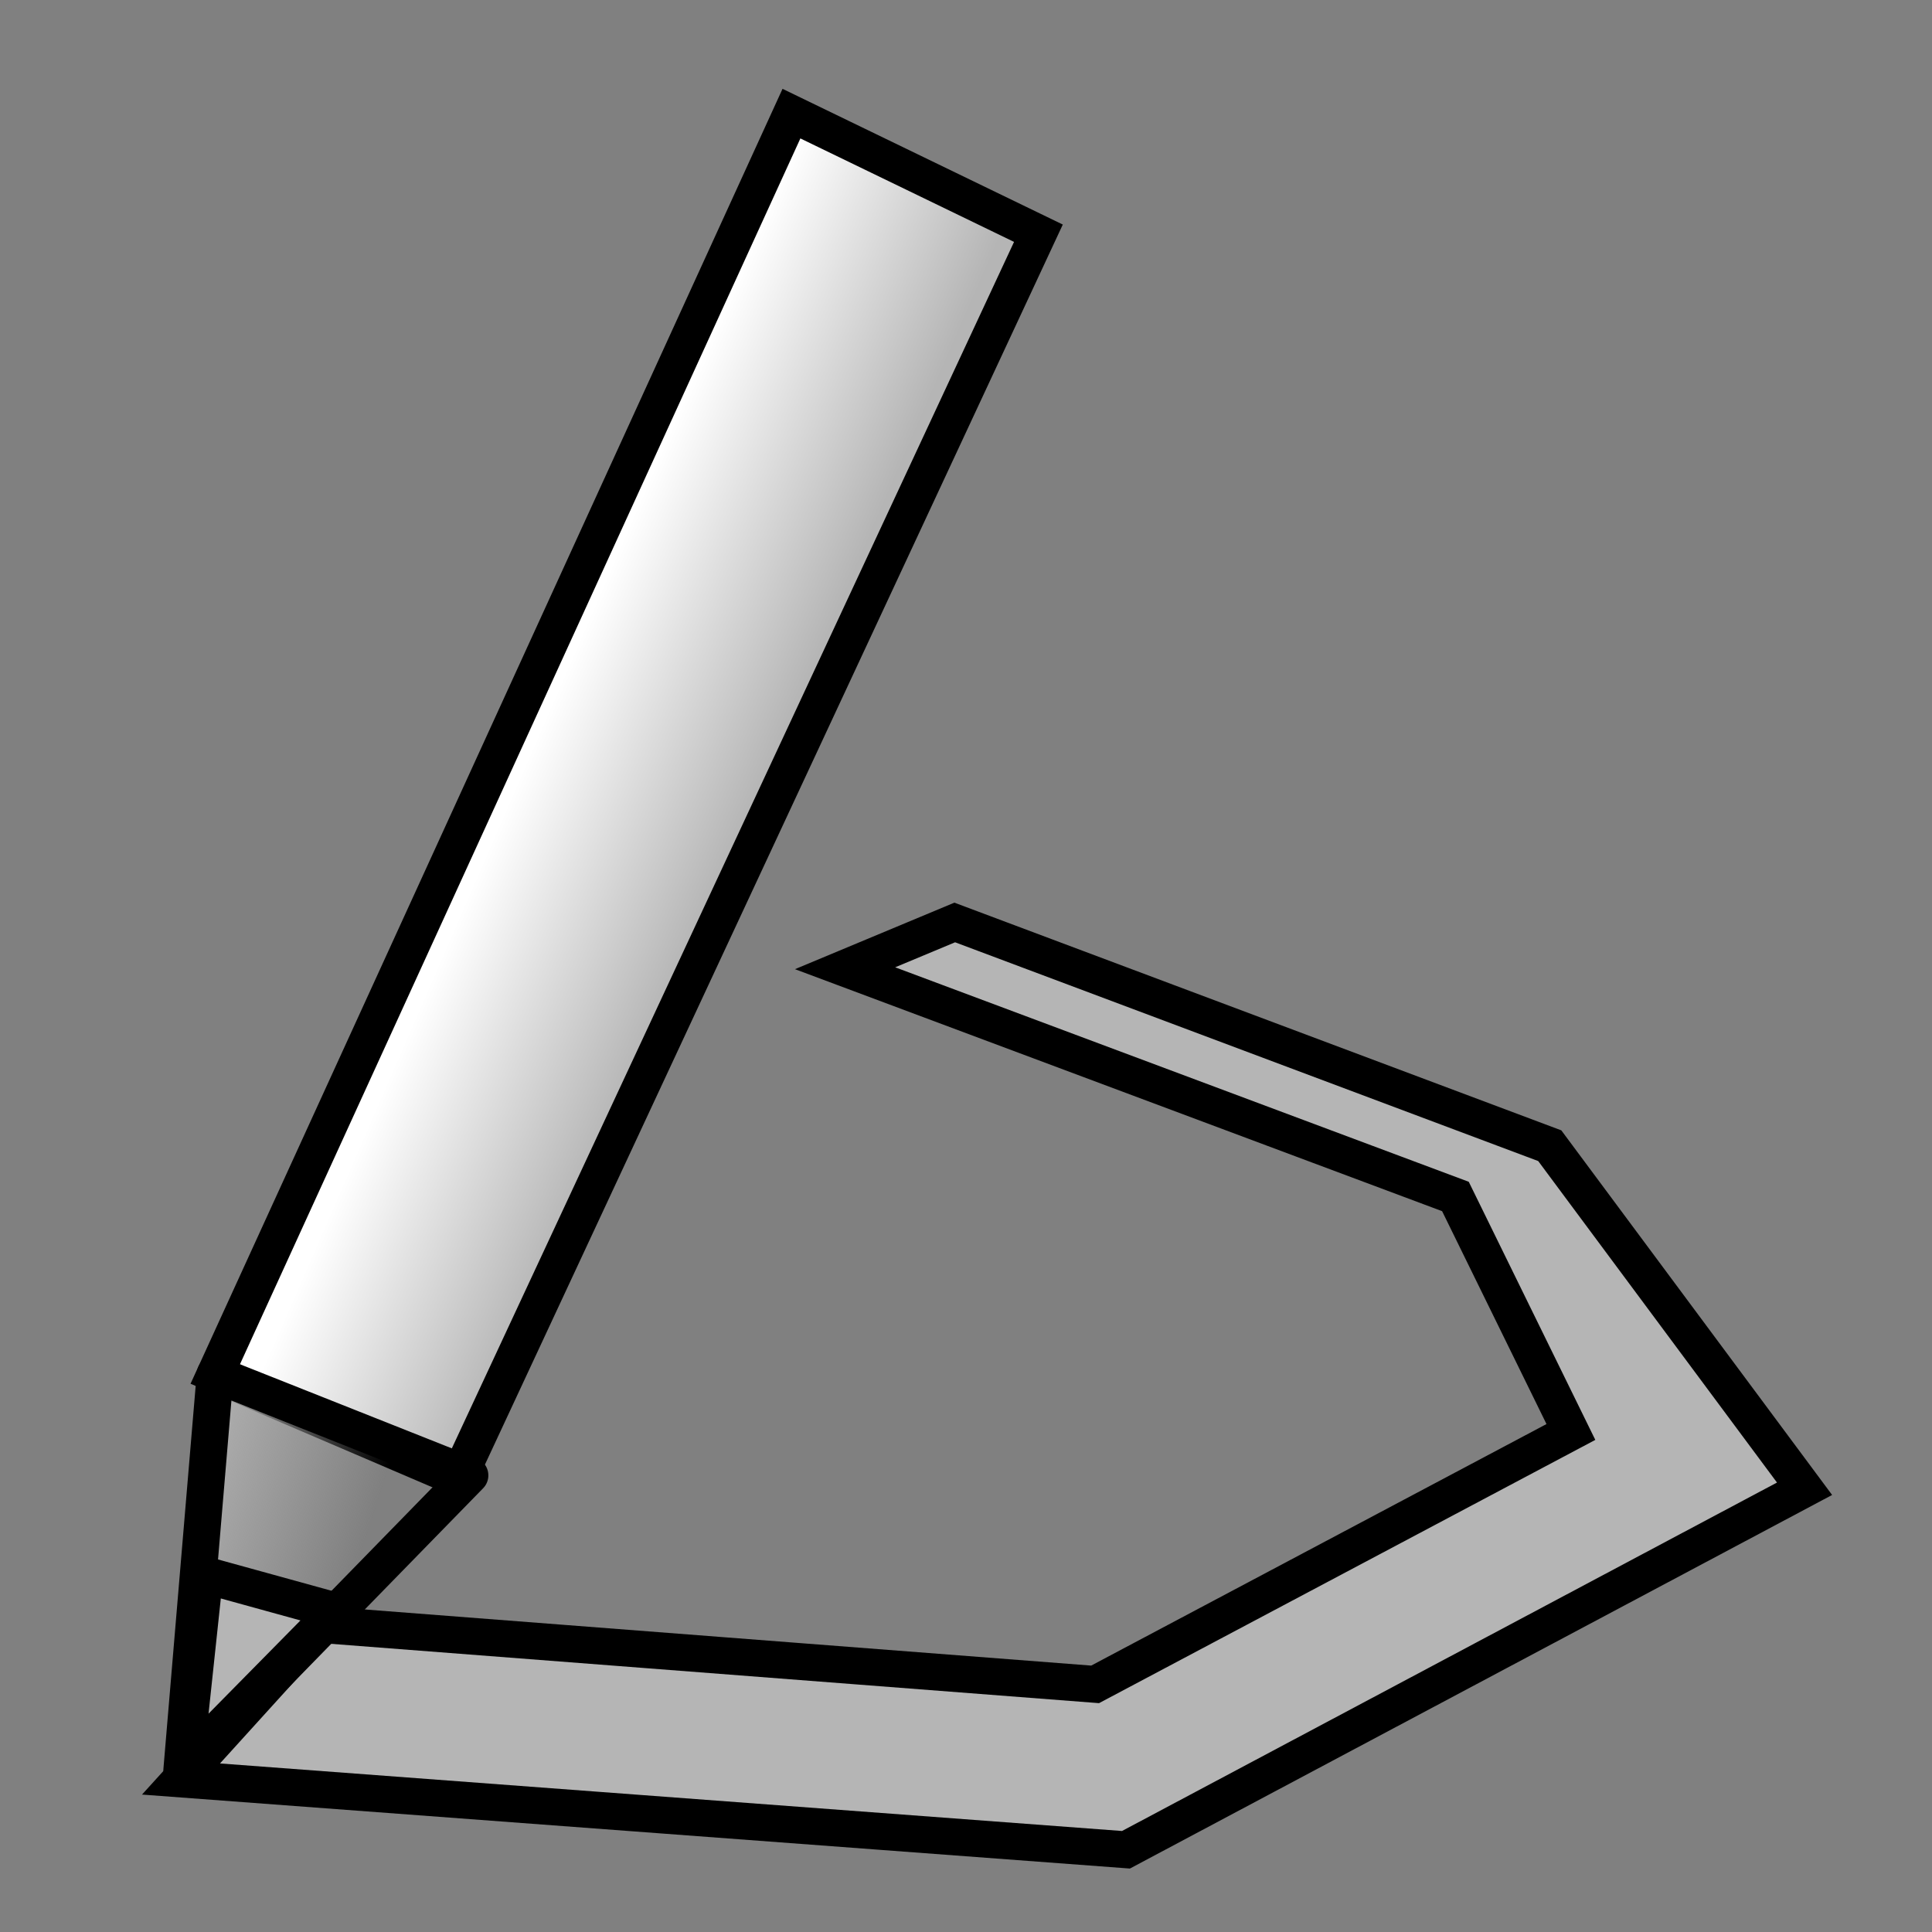 <?xml version="1.0" encoding="UTF-8" standalone="no"?>
<!-- Created with Inkscape (http://www.inkscape.org/) -->

<svg
   xmlns:dc="http://purl.org/dc/elements/1.1/"
   xmlns:cc="http://creativecommons.org/ns#"
   xmlns:rdf="http://www.w3.org/1999/02/22-rdf-syntax-ns#"
   xmlns:svg="http://www.w3.org/2000/svg"
   xmlns="http://www.w3.org/2000/svg"
   xmlns:xlink="http://www.w3.org/1999/xlink"
   xmlns:sodipodi="http://sodipodi.sourceforge.net/DTD/sodipodi-0.dtd"
   xmlns:inkscape="http://www.inkscape.org/namespaces/inkscape"
   width="64px"
   height="64px"
   id="svg2985"
   version="1.1"
   inkscape:version="0.48.0 r9654"
   sodipodi:docname="polygon.svg">
  <rect width="100%" height="100%" fill="#808080" stroke="none"/>
  <defs
     id="defs2987">
    <linearGradient
       inkscape:collect="always"
       id="linearGradient3777">
      <stop
         style="stop-color:#b5b5b5;stop-opacity:1;"
         offset="0"
         id="stop3779" />
      <stop
         style="stop-color:#b5b5b5;stop-opacity:0;"
         offset="1"
         id="stop3781" />
    </linearGradient>
    <linearGradient
       id="linearGradient3769">
      <stop
         style="stop-color:#b5b5b5;stop-opacity:1;"
         offset="0"
         id="stop3771" />
      <stop
         style="stop-color:#ffffff;stop-opacity:1;"
         offset="1"
         id="stop3773" />
    </linearGradient>
    <linearGradient
       inkscape:collect="always"
       xlink:href="#linearGradient3769"
       id="linearGradient3775"
       x1="29.92"
       y1="27.224"
       x2="23.622"
       y2="26.536"
       gradientUnits="userSpaceOnUse"
       gradientTransform="matrix(1.088,0.434,-0.389,1.215,4.408,-22.666)" />
    <linearGradient
       inkscape:collect="always"
       xlink:href="#linearGradient3777"
       id="linearGradient3783"
       x1="19.5"
       y1="53.955"
       x2="25.5"
       y2="53.955"
       gradientUnits="userSpaceOnUse"
       gradientTransform="matrix(1.088,0.434,-0.389,1.215,4.408,-22.666)" />
  </defs>
  <sodipodi:namedview
     id="base"
     pagecolor="#ffffff"
     bordercolor="#666666"
     borderopacity="1.0"
     inkscape:pageopacity="0.0"
     inkscape:pageshadow="2"
     inkscape:zoom="3.8890873"
     inkscape:cx="34.920397"
     inkscape:cy="-5.2973051"
     inkscape:current-layer="layer1"
     showgrid="true"
     inkscape:document-units="px"
     inkscape:grid-bbox="true"
     inkscape:snap-grids="false"
     inkscape:window-width="1280"
     inkscape:window-height="751"
     inkscape:window-x="-4"
     inkscape:window-y="-4"
     inkscape:window-maximized="1">
    <inkscape:grid
       type="xygrid"
       id="grid2993" />
  </sodipodi:namedview>
  <g
     id="layer1"
     inkscape:label="Layer 1"
     inkscape:groupmode="layer">
    <path
       style="fill:#b5b5b5;fill-opacity:1;stroke:#000000;stroke-width:1.221px;stroke-linecap:butt;stroke-linejoin:miter;stroke-opacity:1"
       d="M 5.996,58.932 37.299,61.276 59.778,49.317 51.338,37.953 31.627,30.558 27.994,32.074 48.213,39.635 52.038,47.436 36.277,55.797 10.636,53.816 z"
       id="path3785"
       inkscape:connector-curvature="0"
       sodipodi:nodetypes="ccccccccccc" />
    <path
       style="fill:url(#linearGradient3775);fill-opacity:1;stroke:#000000;stroke-width:1.221px;stroke-linecap:butt;stroke-linejoin:miter;stroke-opacity:1"
       d="M 26.218,3.764 7.127,45.523 15.179,48.971 34.399,7.726 z"
       id="path2995"
       inkscape:connector-curvature="0"
       sodipodi:nodetypes="ccccc" />
    <path
       style="fill:url(#linearGradient3783);fill-opacity:1;stroke:#000000;stroke-width:1.221px;stroke-linecap:round;stroke-linejoin:round;stroke-opacity:1"
       d="M 7.127,45.523 6.021,58.652 15.567,48.874 z"
       id="path2997"
       inkscape:connector-curvature="0"
       sodipodi:nodetypes="cccc" />
    <path
       style="fill:#b5b5b5;fill-opacity:1;stroke:#000000;stroke-width:1.221px;stroke-linecap:round;stroke-linejoin:round;stroke-opacity:1"
       d="M 6.784,52.171 11.118,53.367 6.116,58.441 z"
       id="path3767"
       inkscape:connector-curvature="0"
       sodipodi:nodetypes="cccc" />
  </g>
</svg>

